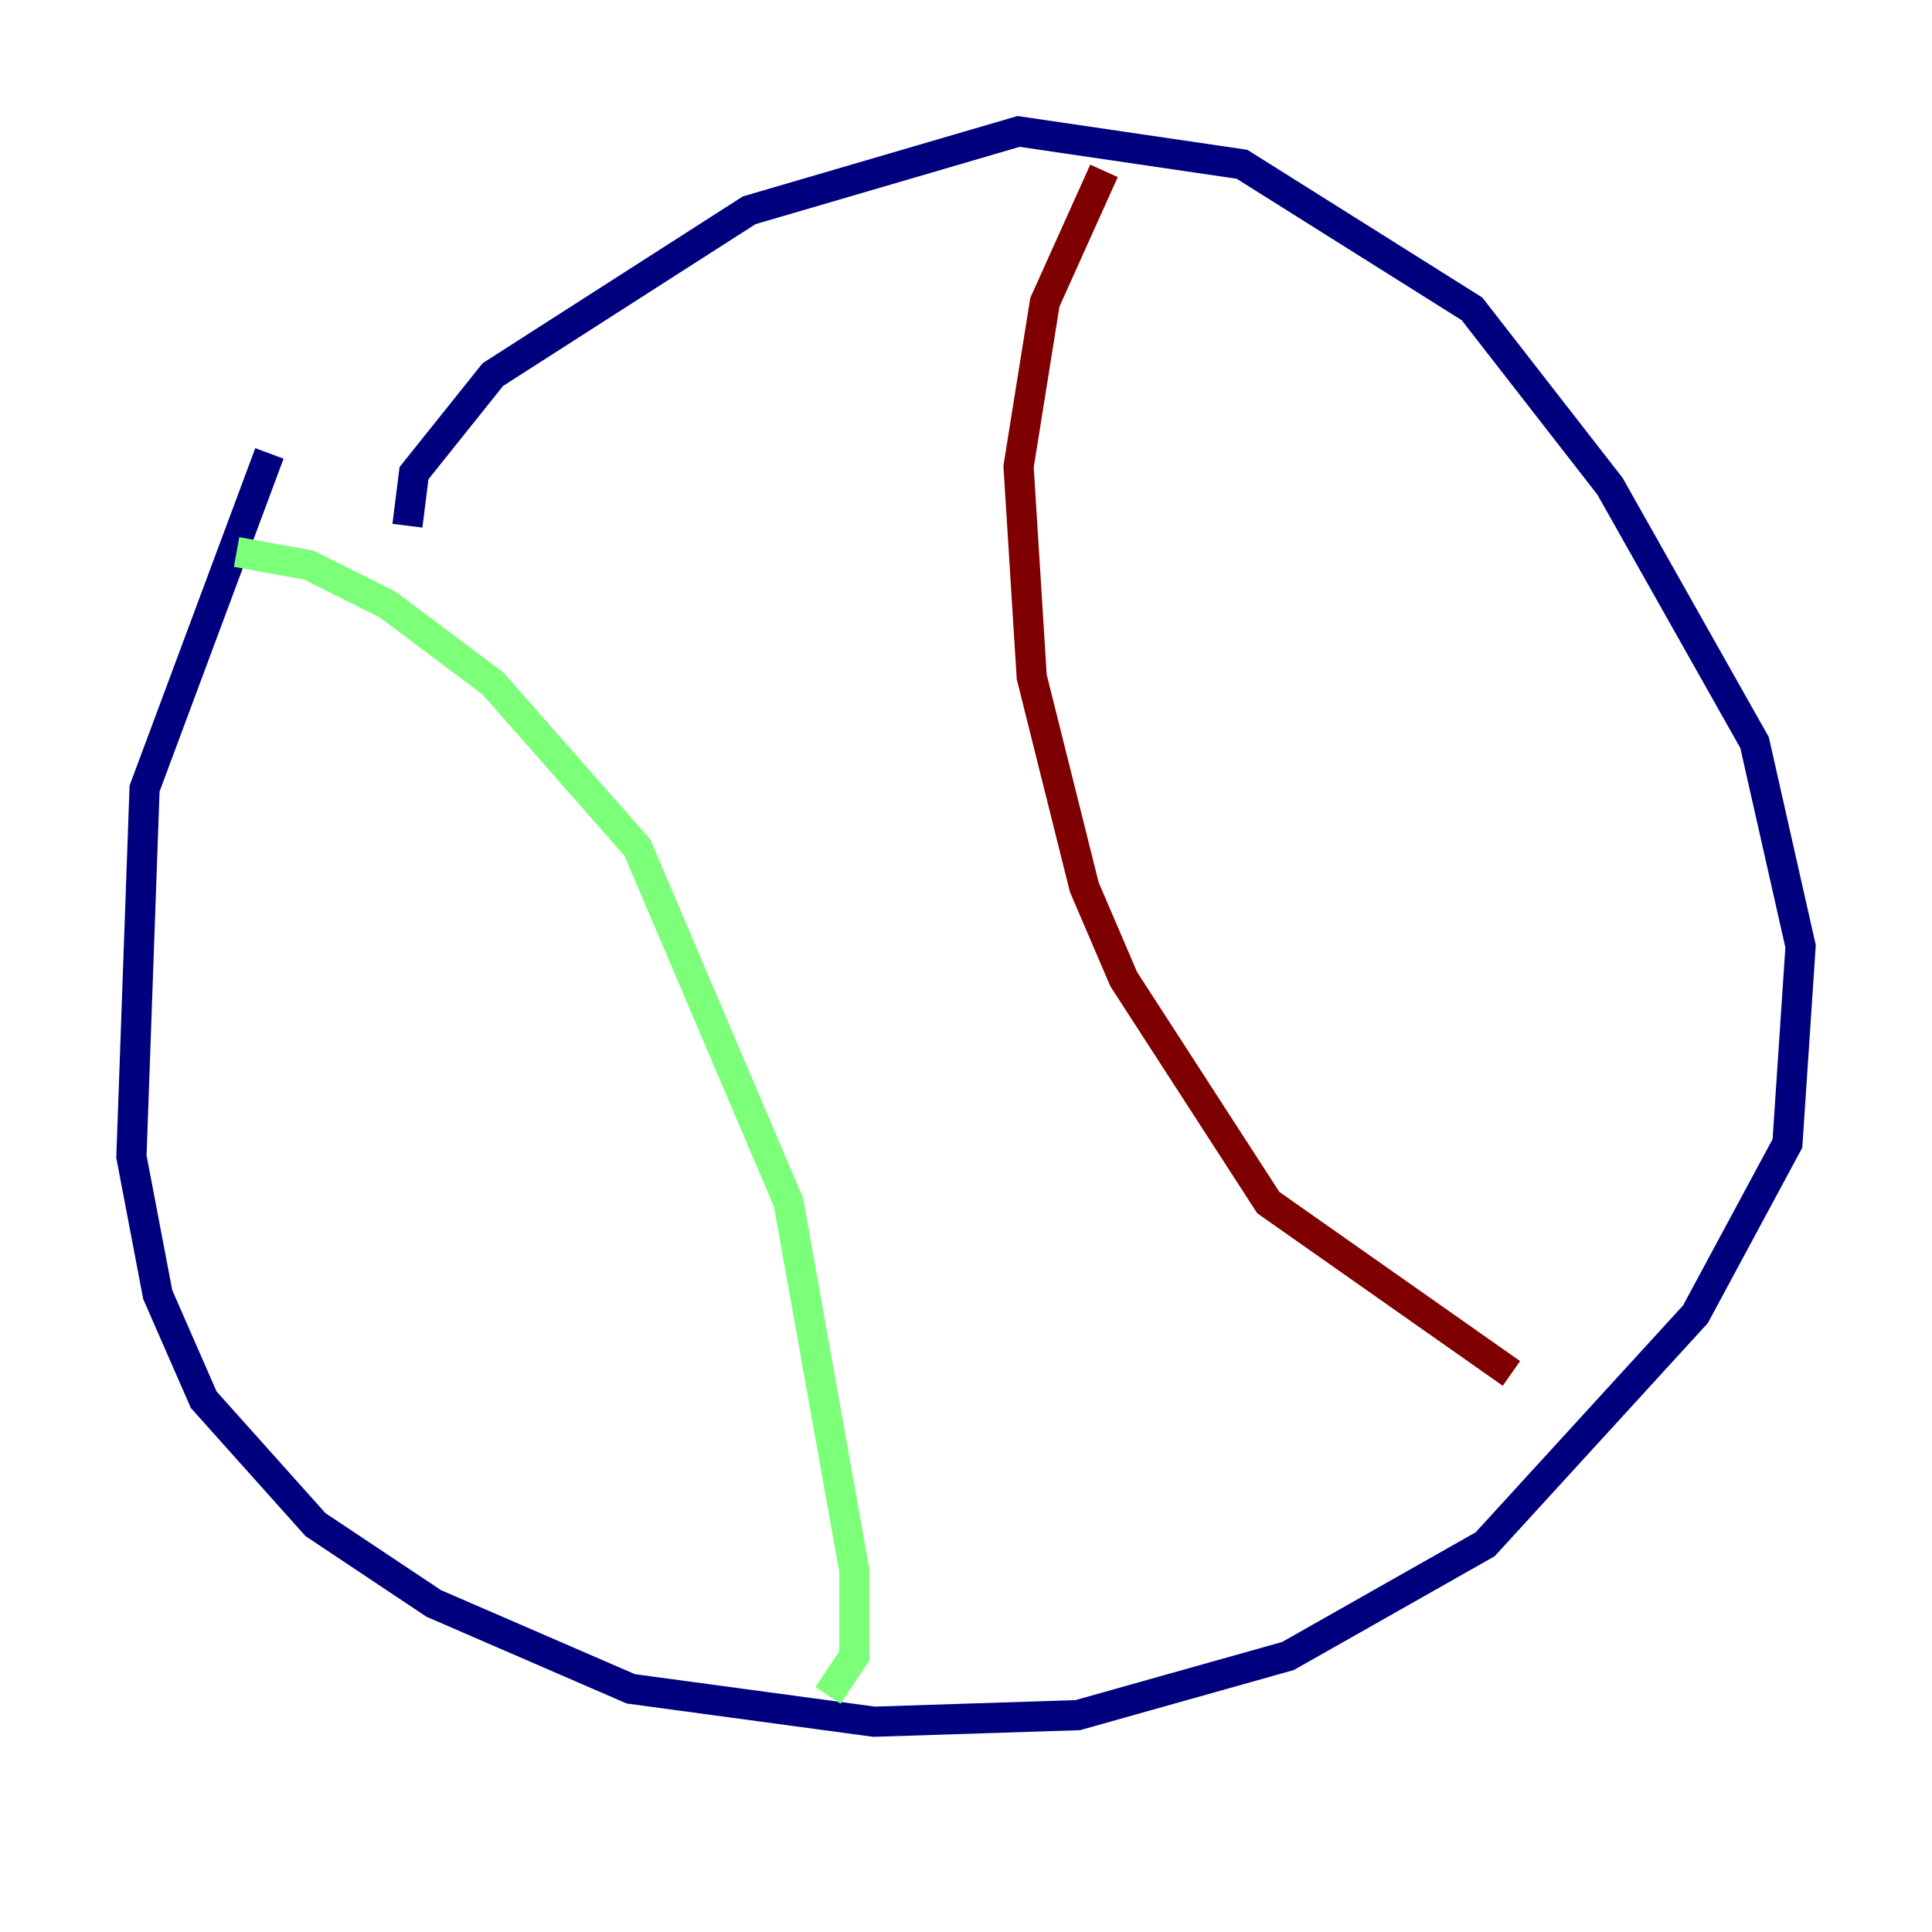 <?xml version="1.0" encoding="utf-8" ?>
<svg baseProfile="tiny" height="128" version="1.2" viewBox="0,0,128,128" width="128" xmlns="http://www.w3.org/2000/svg" xmlns:ev="http://www.w3.org/2001/xml-events" xmlns:xlink="http://www.w3.org/1999/xlink"><defs /><polyline fill="none" points="26.993,34.83 27.429,31.347 32.653,24.816 49.633,13.932 67.483,8.707 82.286,10.884 97.524,20.463 106.667,32.218 116.245,49.197 119.293,62.694 118.422,75.755 112.326,87.075 98.395,102.313 85.333,109.714 71.401,113.633 57.905,114.068 41.796,111.891 28.735,106.231 20.898,101.007 13.497,92.735 10.449,85.769 8.707,76.626 9.578,52.245 17.85,30.041" stroke="#00007f" stroke-width="2" /><polyline fill="none" points="15.674,36.571 20.463,37.442 25.687,40.054 32.653,45.279 42.231,56.163 52.245,79.674 56.599,104.054 56.599,109.714 54.857,112.326" stroke="#7cff79" stroke-width="2" /><polyline fill="none" points="73.143,11.32 69.225,20.027 67.483,30.912 68.354,44.843 71.837,58.776 74.449,64.871 84.027,79.674 100.136,90.993" stroke="#7f0000" stroke-width="2" /></svg>